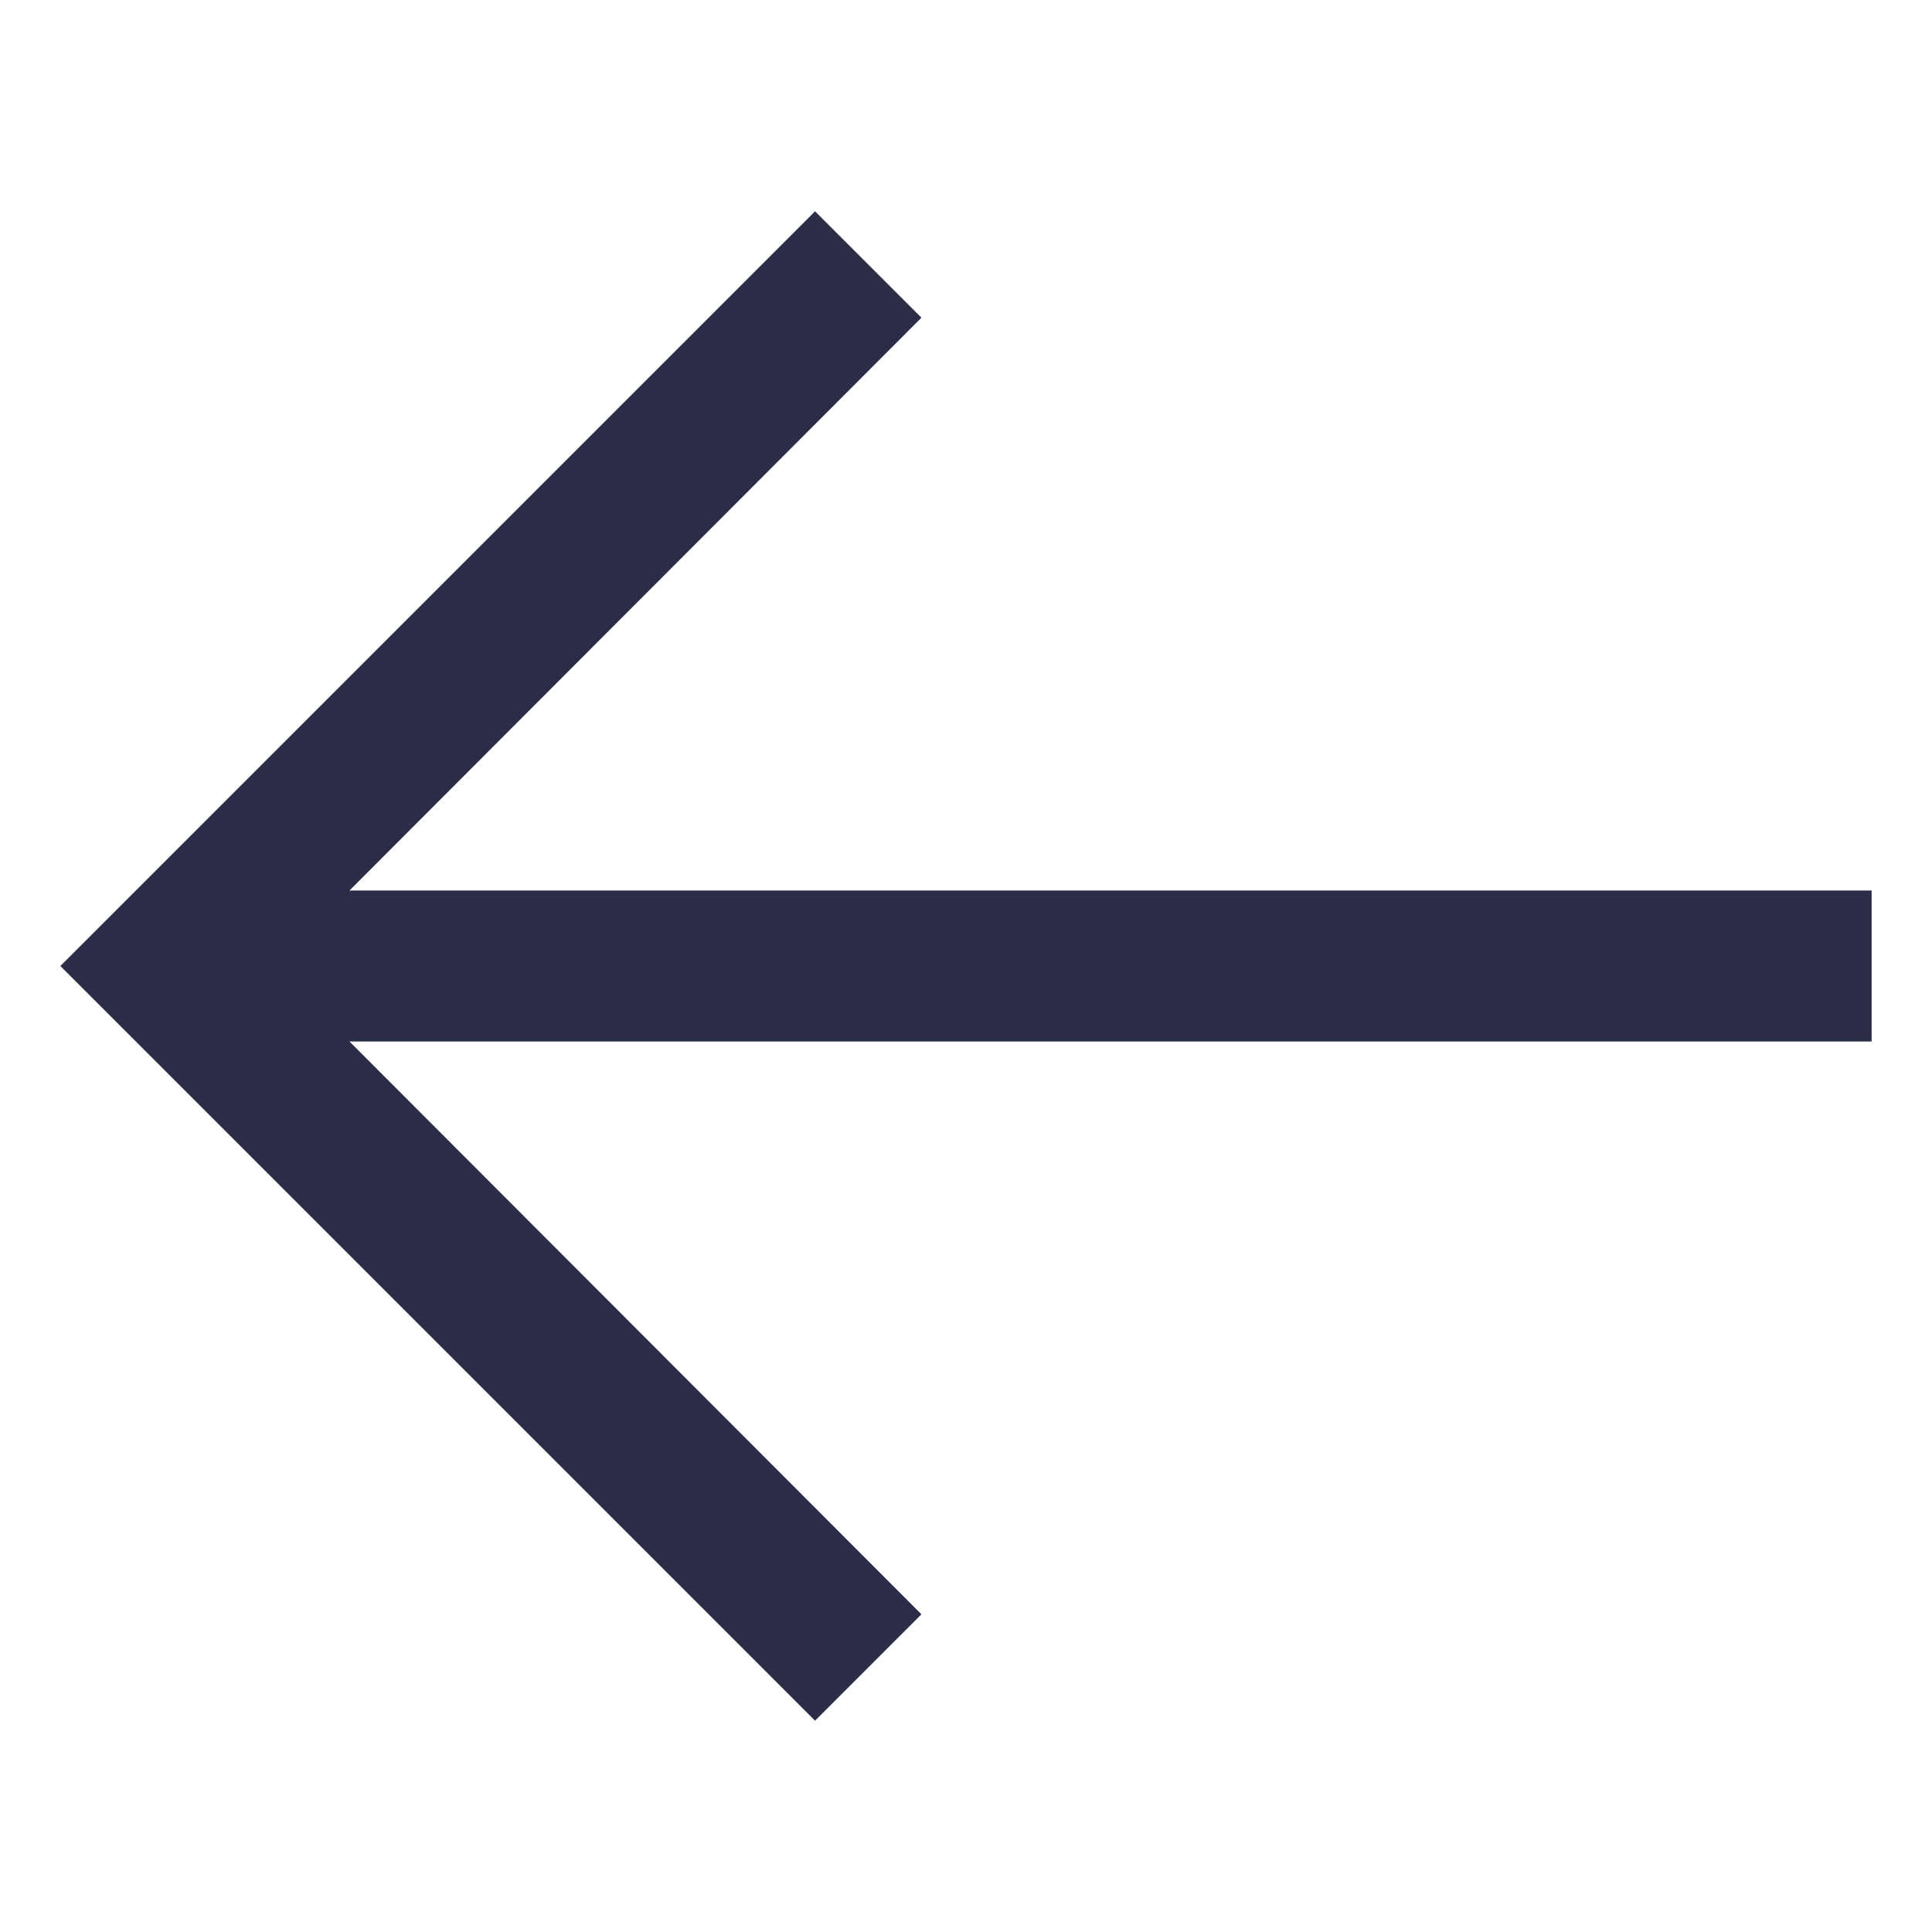 <svg width="16" height="16" viewBox="0 0 16 16" fill="none" xmlns="http://www.w3.org/2000/svg">
<path d="M6.75 14.25L7.631 13.369L2.894 8.625H15.5V7.375H2.894L7.631 2.631L6.75 1.75L0.5 8L6.75 14.25Z" fill="#2B2C46"/>
</svg>

